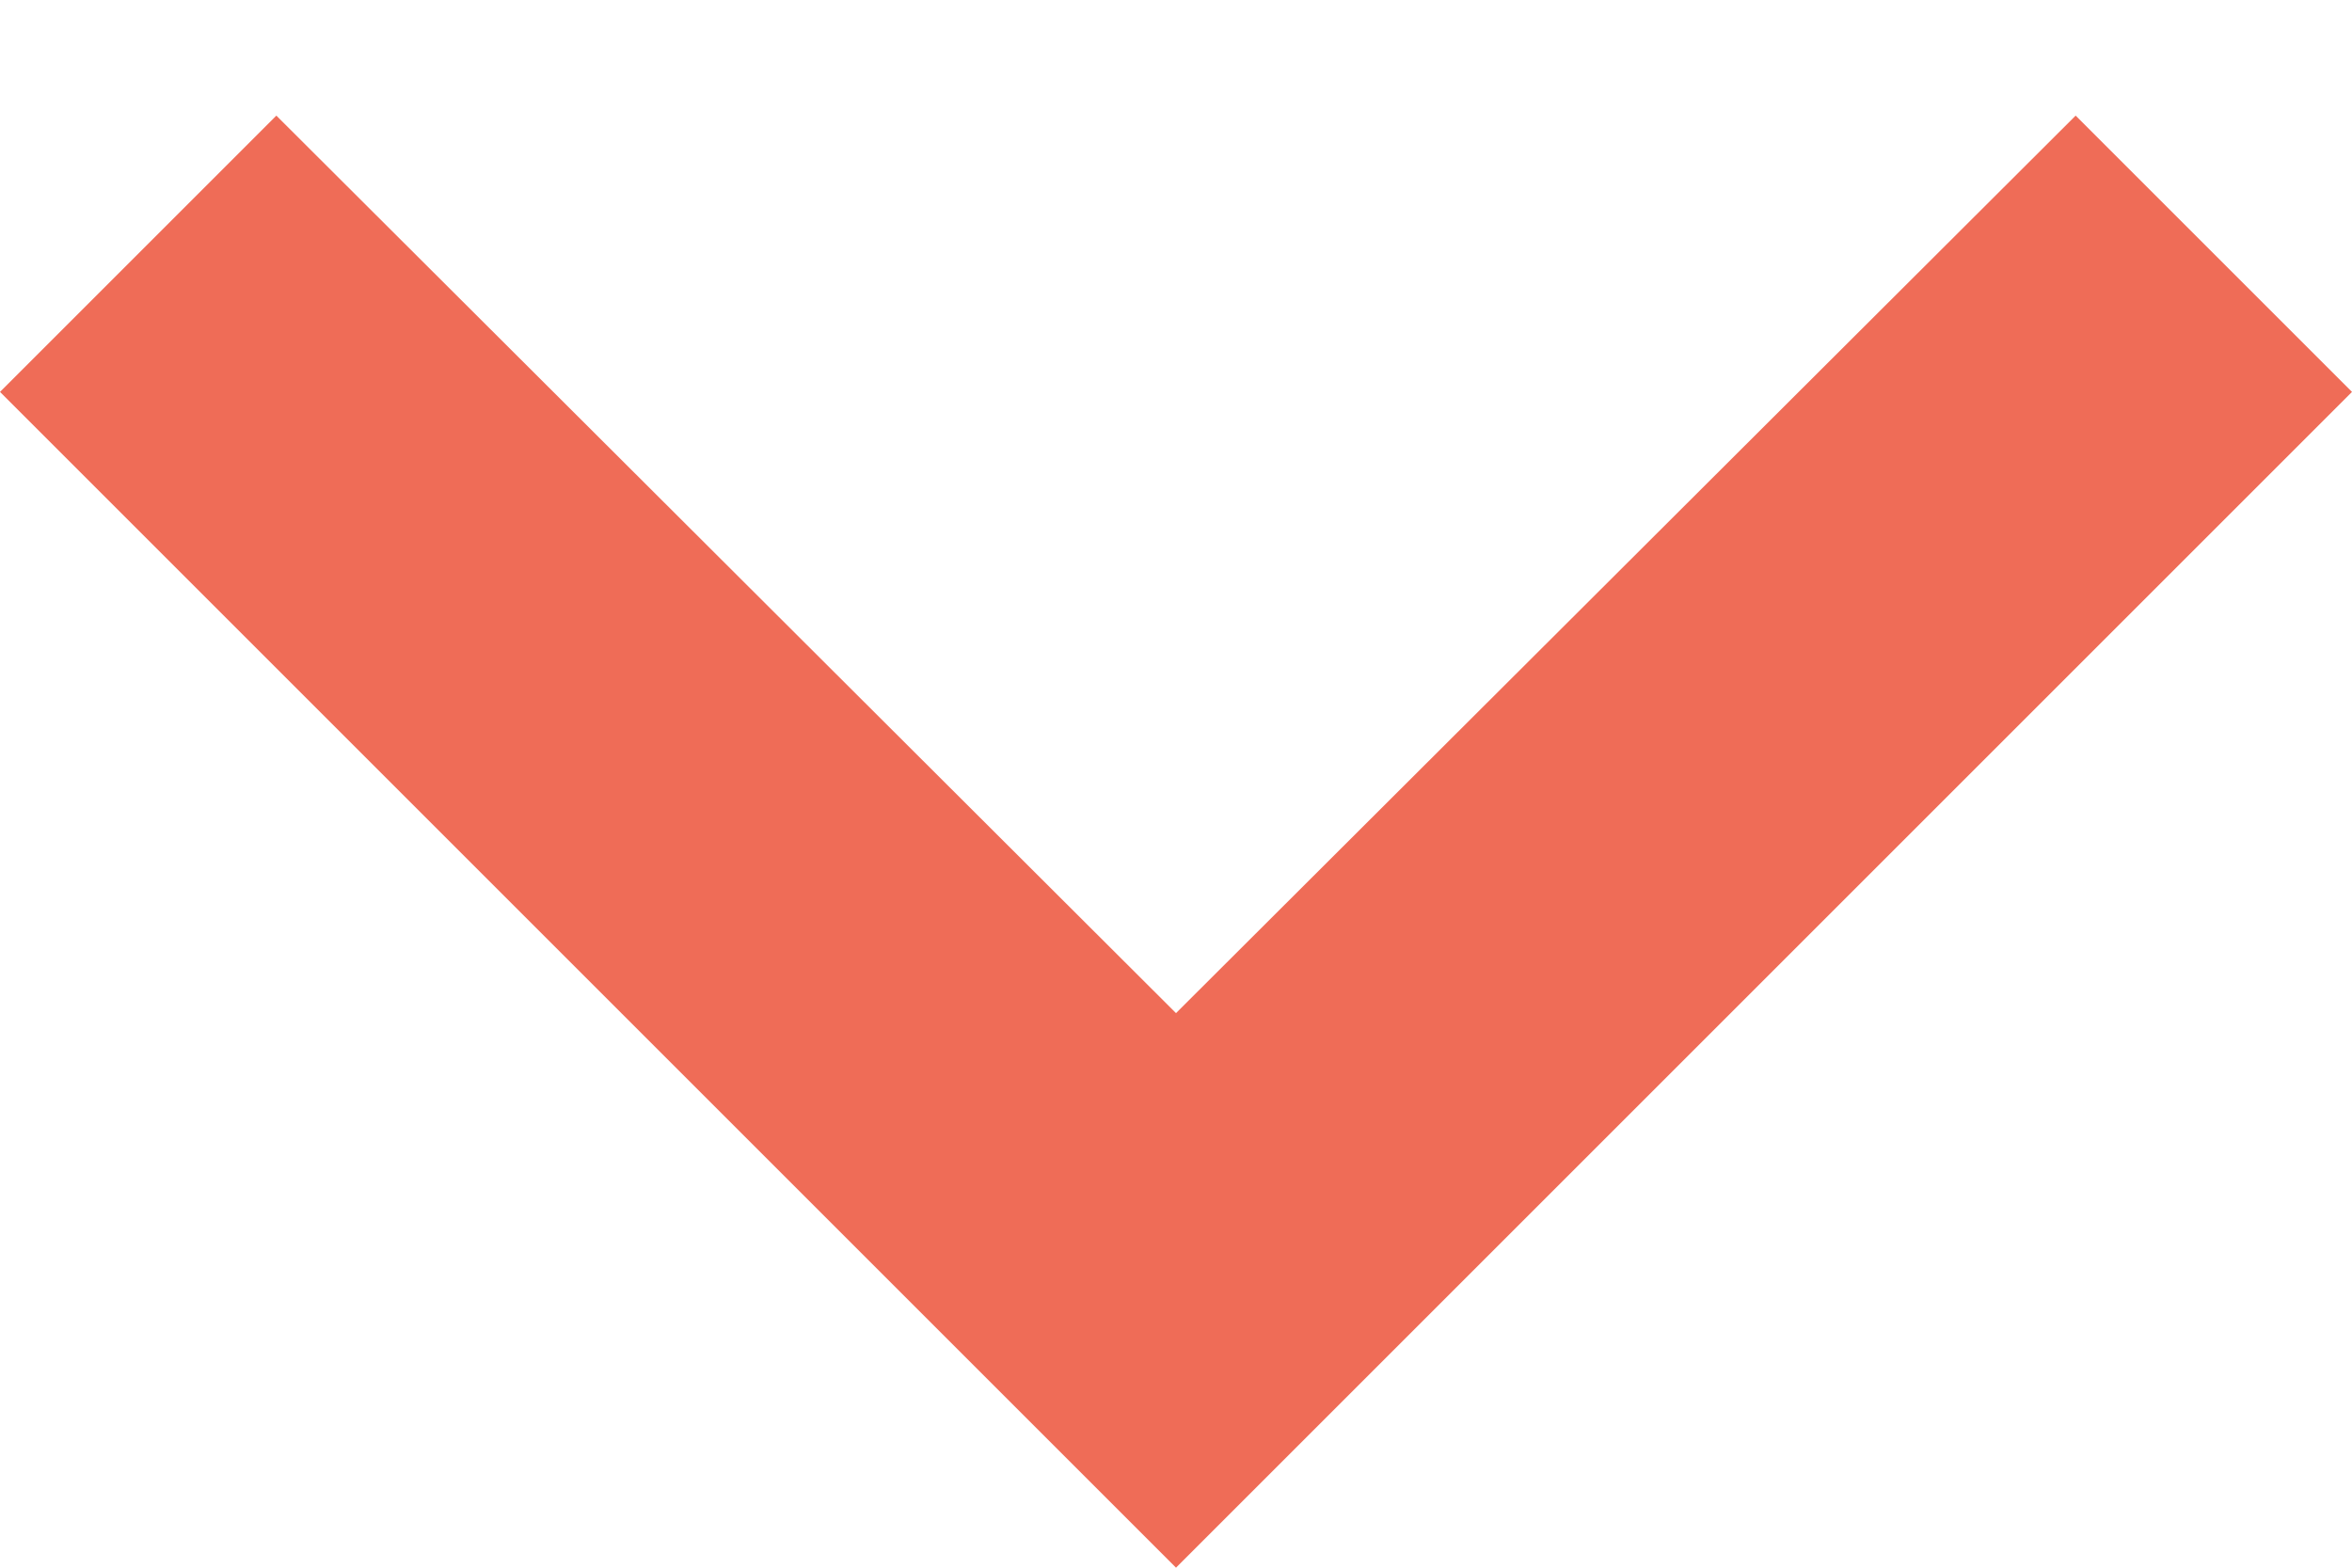 <?xml version="1.0" encoding="UTF-8"?>
<svg width="12px" height="8px" viewBox="0 0 12 8" version="1.1" xmlns="http://www.w3.org/2000/svg" xmlns:xlink="http://www.w3.org/1999/xlink">
    <!-- Generator: Sketch 53.2 (72643) - https://sketchapp.com -->
    <title>expand_more</title>
    <desc>Created with Sketch.</desc>
    <g id="Page-1" stroke="none" stroke-width="1" fill="none" fill-rule="evenodd">
        <g id="expand_more" transform="translate(-6, -8)">
            <polygon id="Path" fill="#EF6C57" fill-rule="nonzero" points="16.59 8.59 12 13.17 7.41 8.59 6 10 12 16 18 10"></polygon>
            <polygon id="Path" points="0 0 24 0 24 24 0 24"></polygon>
        </g>
    </g>
</svg>